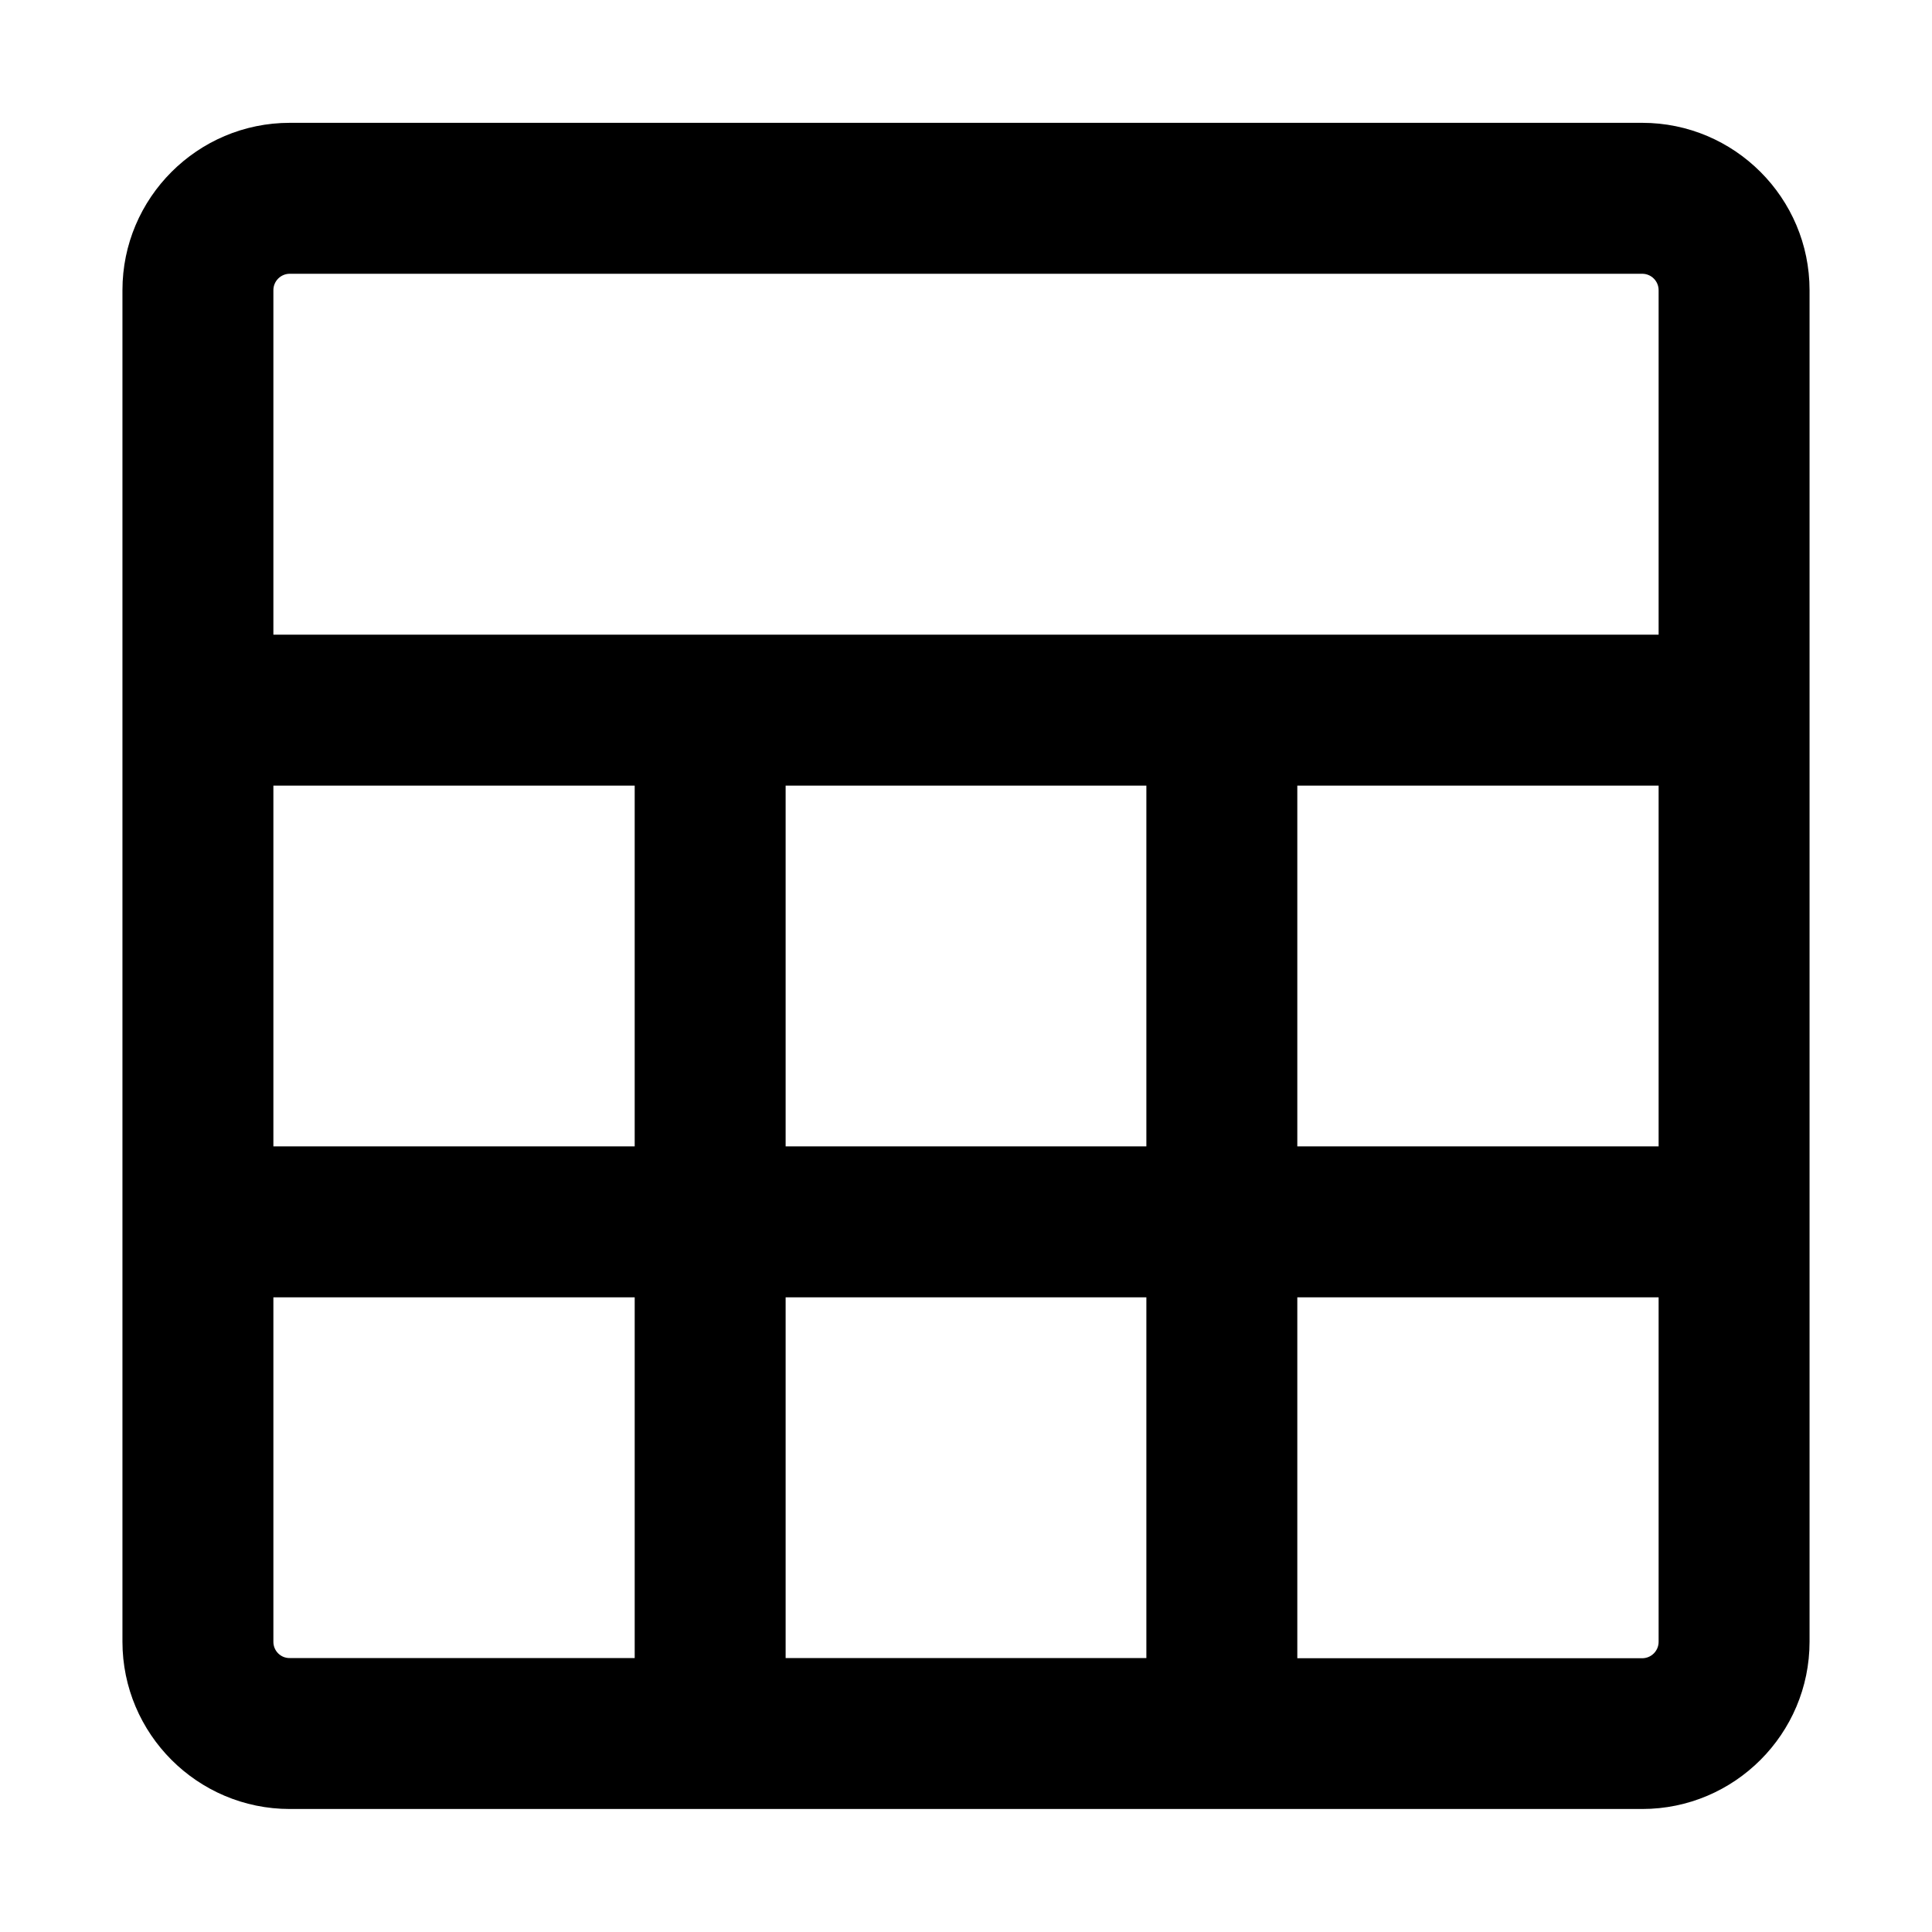 <?xml version="1.0" standalone="no"?><!DOCTYPE svg PUBLIC "-//W3C//DTD SVG 1.1//EN" "http://www.w3.org/Graphics/SVG/1.1/DTD/svg11.dtd"><svg t="1630993340931" class="icon" viewBox="0 0 1024 1024" version="1.1" xmlns="http://www.w3.org/2000/svg" p-id="3133" xmlns:xlink="http://www.w3.org/1999/xlink" width="200" height="200"><defs><style type="text/css"></style></defs><path d="M870.4 65.1H153.6c-48.9 0-88.7 39.8-88.7 88.7v716.3c0 48.9 39.8 88.7 88.7 88.7h716.8c48.9 0 88.7-39.8 88.7-88.7V153.8c0-48.9-39.8-88.7-88.7-88.7z m-454 542.5V416.4h191.2v191.2H416.4z m191.2 80v191.2H416.4V687.6h191.2zM144.9 416.4h191.5v191.2H144.9V416.4z m542.7 0h191.5v191.2H687.6V416.4z m-534-271.3h716.8c4.8 0 8.7 3.9 8.7 8.7v182.6H144.9V153.8c0-4.8 3.9-8.7 8.7-8.7z m-8.7 725.1V687.6h191.5v191.2H153.6c-4.8 0.1-8.7-3.8-8.7-8.6z m725.5 8.7H687.6V687.6h191.5v182.6c0 4.8-3.9 8.7-8.7 8.7z" p-id="3134"></path></svg>